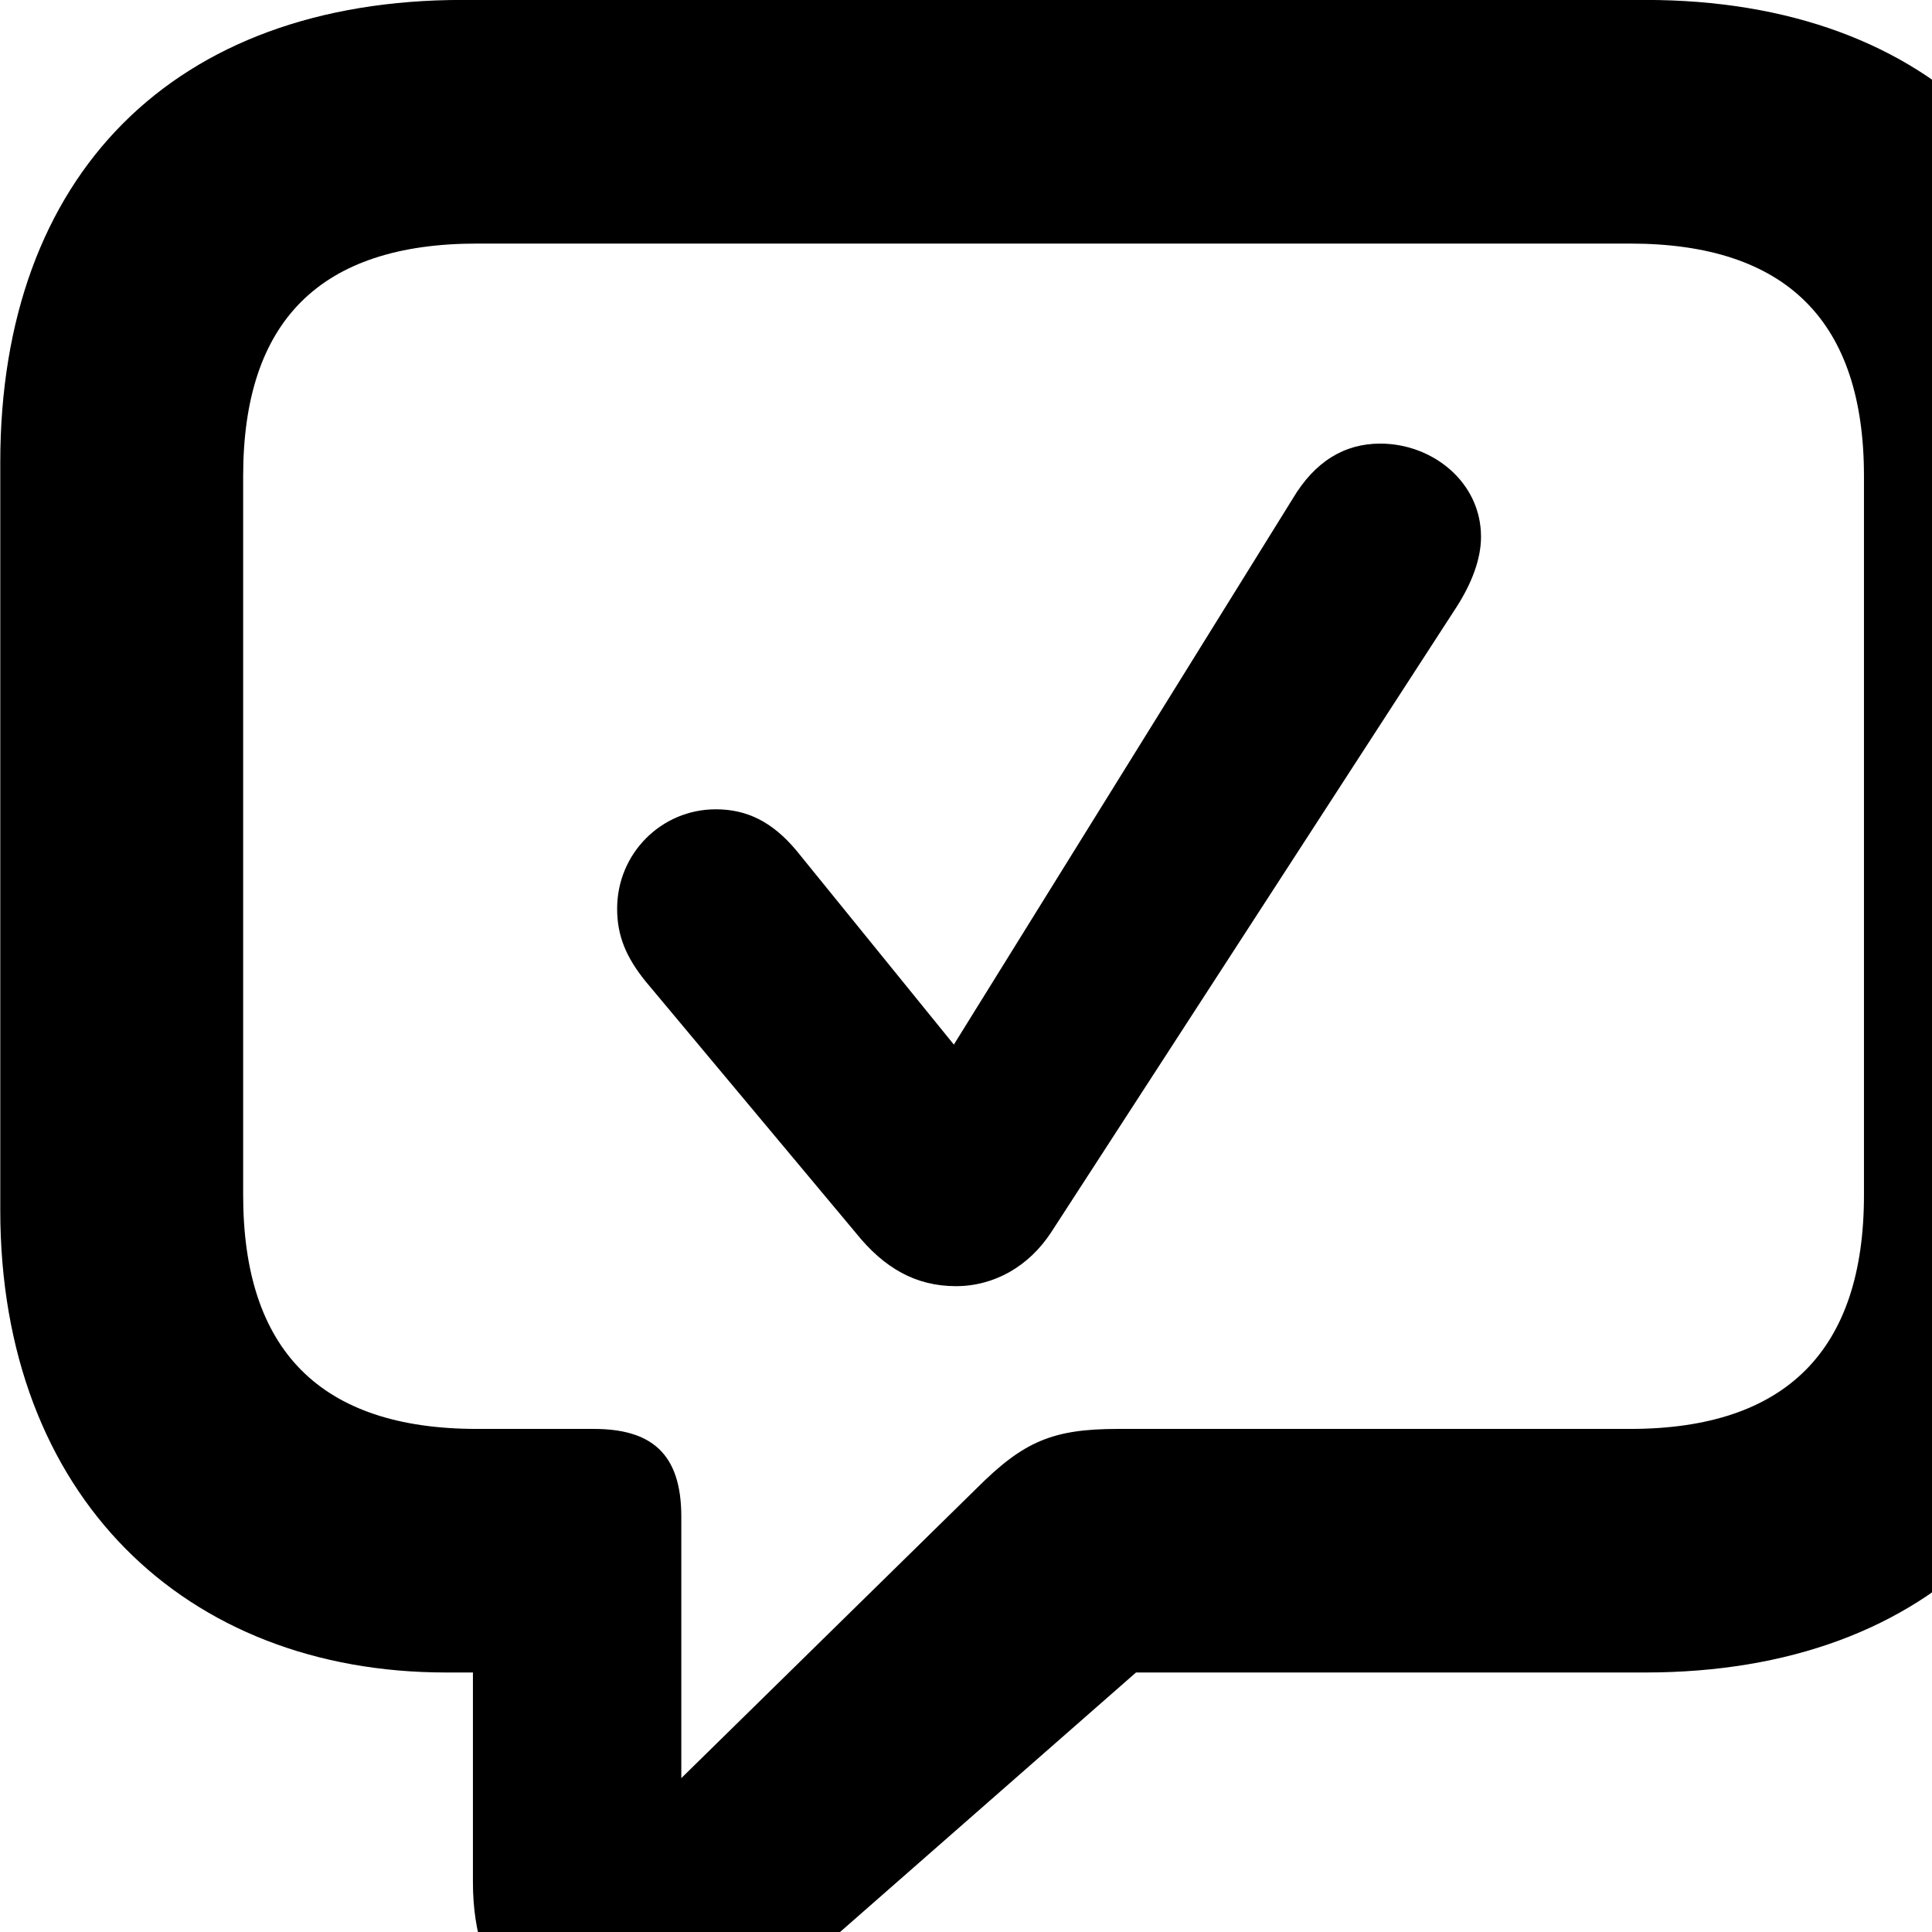 <svg xmlns="http://www.w3.org/2000/svg" viewBox="0 0 28 28" width="28" height="28">
  <path d="M9.024 29.68C9.954 29.68 10.694 29.29 11.844 28.29L16.464 24.239H23.844C28.024 24.239 30.544 21.68 30.544 17.54V6.699C30.544 2.539 28.024 -0.001 23.844 -0.001H6.704C2.514 -0.001 0.004 2.539 0.004 6.699V17.54C0.004 21.68 2.684 24.239 6.464 24.239H6.854V27.279C6.854 28.77 7.674 29.68 9.024 29.68ZM9.874 25.77V21.98C9.874 21.059 9.434 20.709 8.604 20.709H6.914C4.634 20.709 3.524 19.559 3.524 17.32V6.899C3.524 4.66 4.634 3.53 6.914 3.53H23.624C25.894 3.53 27.014 4.66 27.014 6.899V17.32C27.014 19.559 25.894 20.709 23.624 20.709H16.204C15.254 20.709 14.834 20.89 14.154 21.57ZM13.854 18.64C14.414 18.64 14.914 18.349 15.234 17.86L21.114 8.79C21.324 8.46 21.464 8.11 21.464 7.779C21.464 6.989 20.764 6.429 20.004 6.429C19.484 6.429 19.054 6.689 18.734 7.229L13.824 15.139L11.544 12.329C11.194 11.909 10.824 11.729 10.374 11.729C9.584 11.729 8.944 12.37 8.944 13.169C8.944 13.55 9.064 13.86 9.354 14.22L12.404 17.869C12.814 18.38 13.274 18.64 13.854 18.64Z" />
</svg>